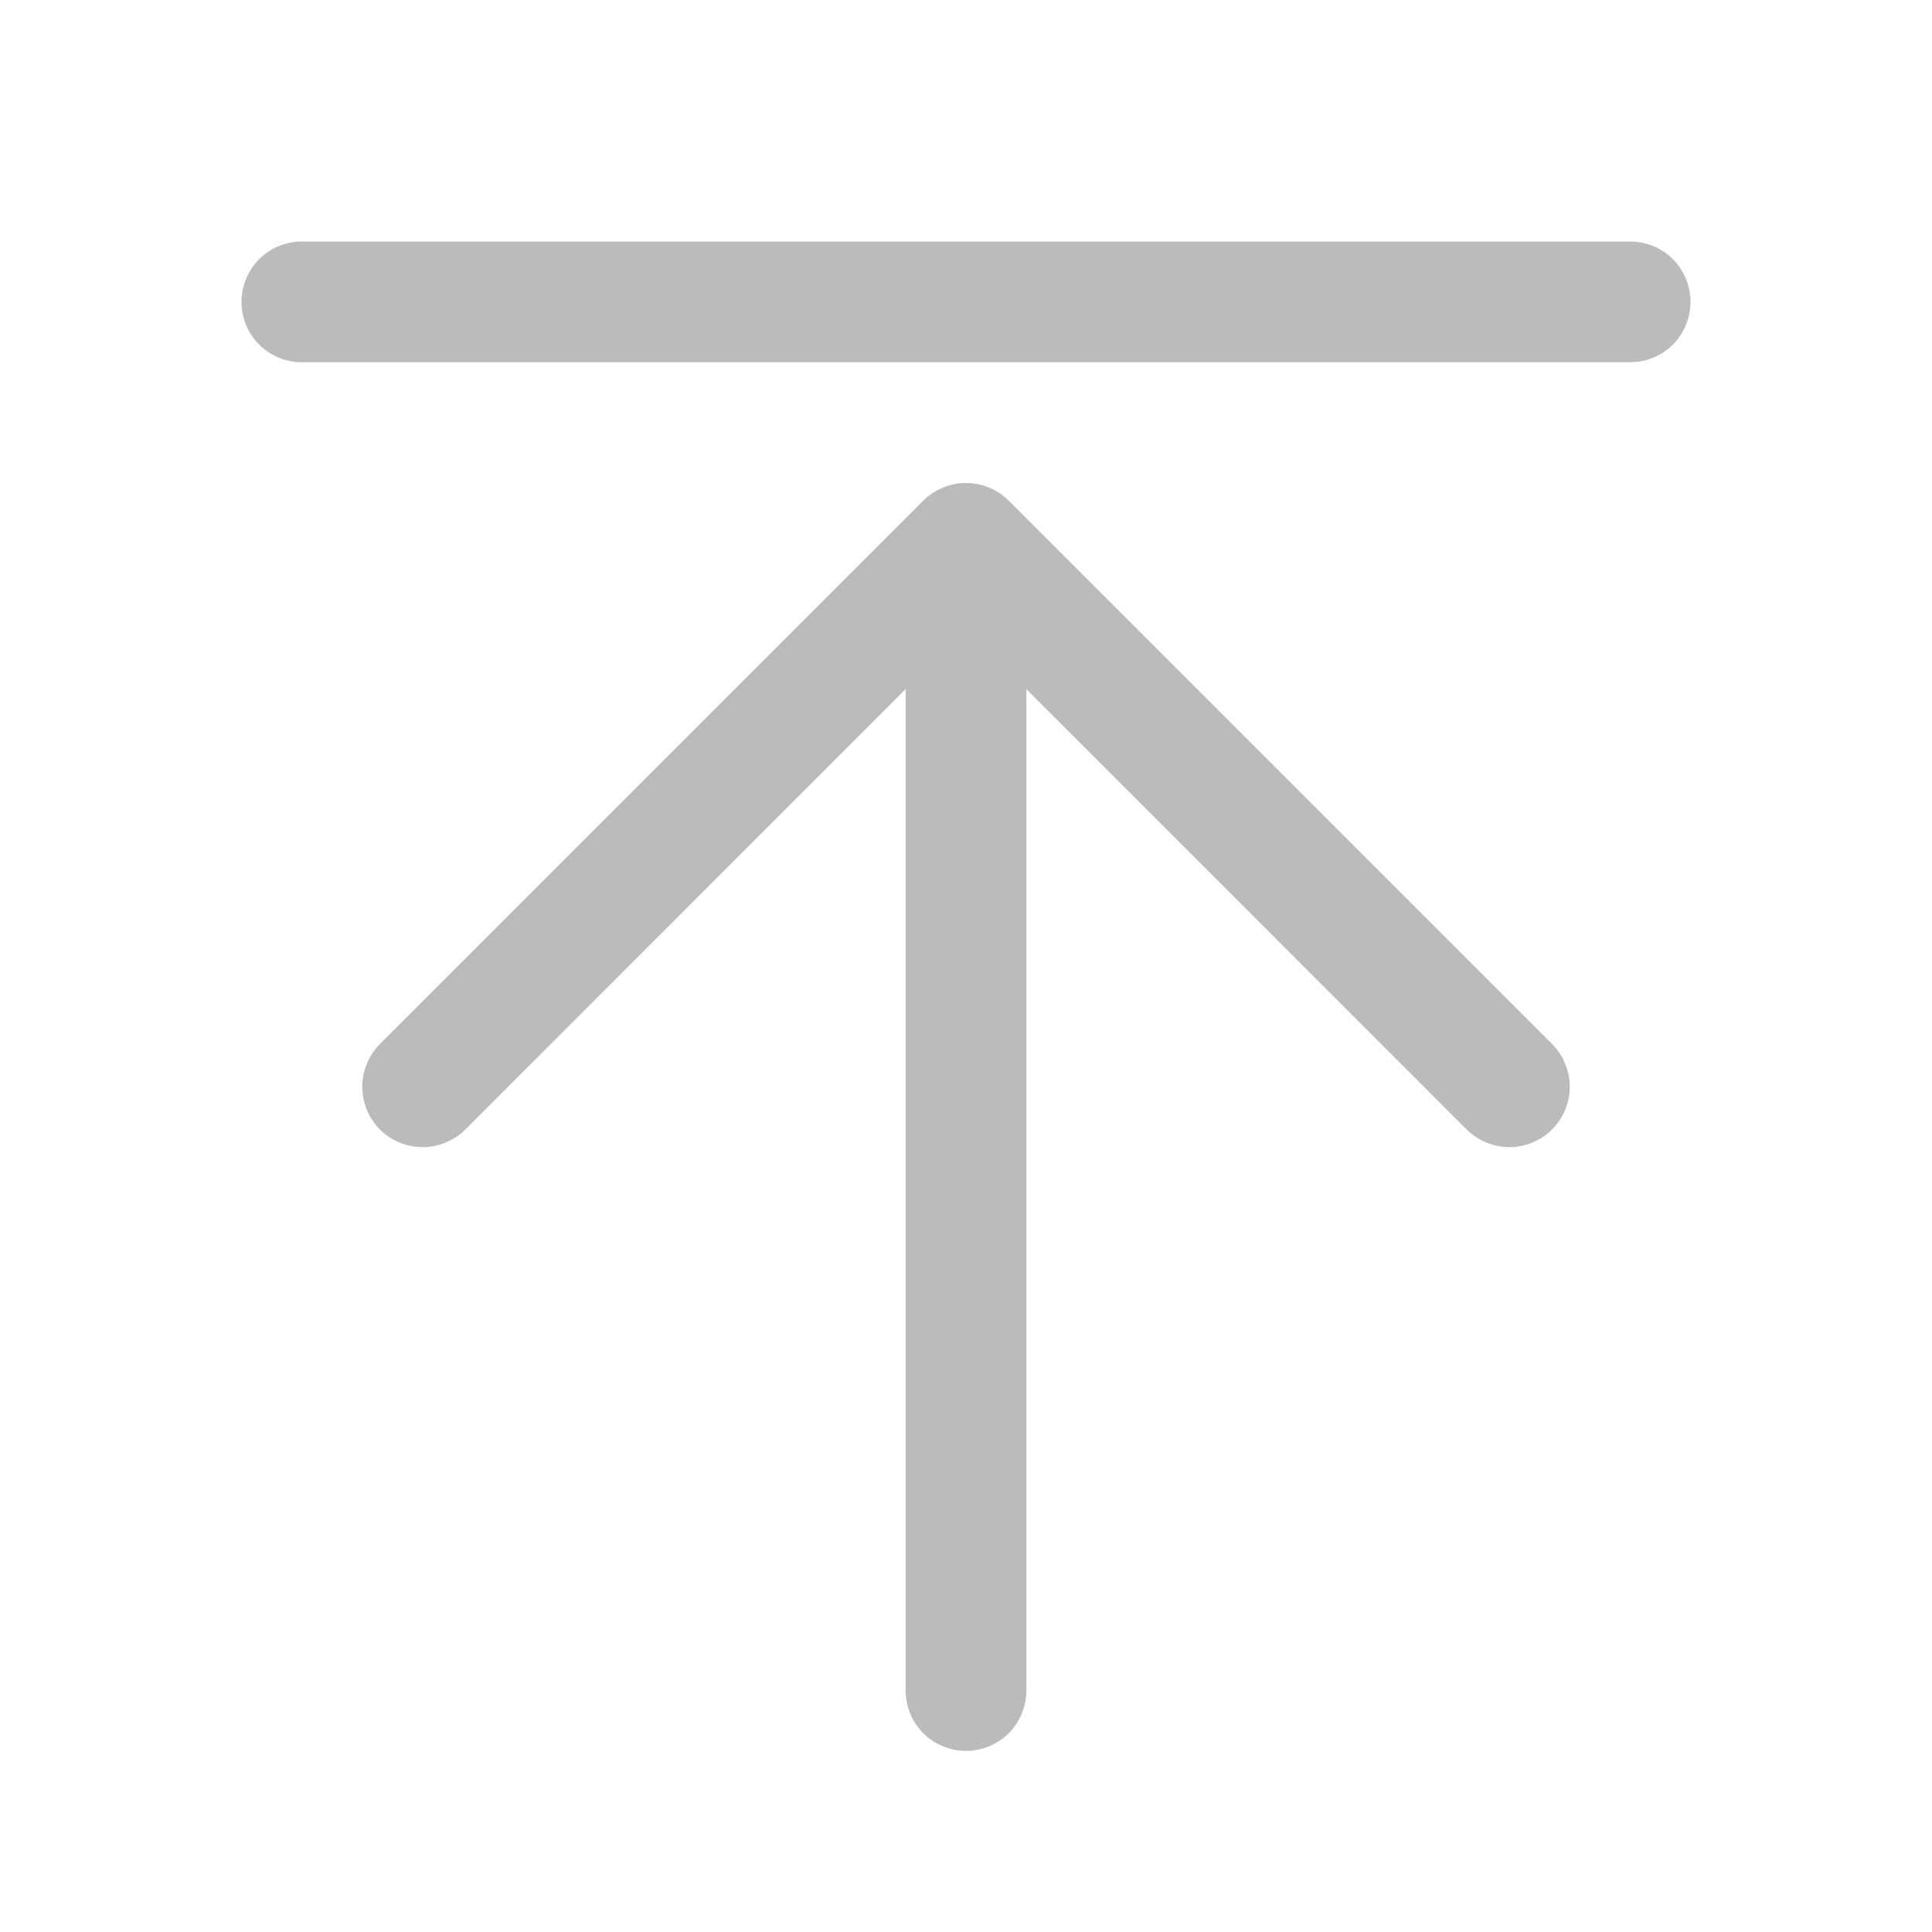 <svg width="16" height="16" viewBox="0 0 16 16" fill="none" xmlns="http://www.w3.org/2000/svg">
<g id="Icon">
<path id="Vector" d="M12.854 8.646C12.9 8.693 12.937 8.748 12.962 8.809C12.987 8.869 13 8.934 13 9C13 9.066 12.987 9.131 12.962 9.191C12.937 9.252 12.9 9.307 12.854 9.354C12.807 9.4 12.752 9.437 12.691 9.462C12.631 9.487 12.566 9.5 12.5 9.5C12.434 9.5 12.369 9.487 12.309 9.462C12.248 9.437 12.193 9.4 12.146 9.354L8.5 5.707V14C8.5 14.133 8.447 14.26 8.354 14.354C8.26 14.447 8.133 14.5 8 14.5C7.867 14.5 7.74 14.447 7.646 14.354C7.553 14.26 7.5 14.133 7.5 14V5.707L3.854 9.354C3.807 9.4 3.752 9.437 3.691 9.462C3.631 9.487 3.566 9.5 3.5 9.5C3.434 9.5 3.369 9.487 3.309 9.462C3.248 9.437 3.193 9.4 3.146 9.354C3.1 9.307 3.063 9.252 3.038 9.191C3.013 9.131 3 9.066 3 9C3 8.934 3.013 8.869 3.038 8.809C3.063 8.748 3.1 8.693 3.146 8.646L7.646 4.146C7.693 4.1 7.748 4.063 7.809 4.038C7.869 4.013 7.934 4 8 4C8.066 4 8.131 4.013 8.191 4.038C8.252 4.063 8.307 4.1 8.354 4.146L12.854 8.646ZM13.5 2H2.5C2.367 2 2.24 2.053 2.146 2.146C2.053 2.24 2 2.367 2 2.5C2 2.633 2.053 2.76 2.146 2.854C2.24 2.947 2.367 3 2.5 3H13.5C13.633 3 13.76 2.947 13.854 2.854C13.947 2.76 14 2.633 14 2.5C14 2.367 13.947 2.24 13.854 2.146C13.76 2.053 13.633 2 13.5 2Z" fill="#BBBBBB"/>
</g>
</svg>
